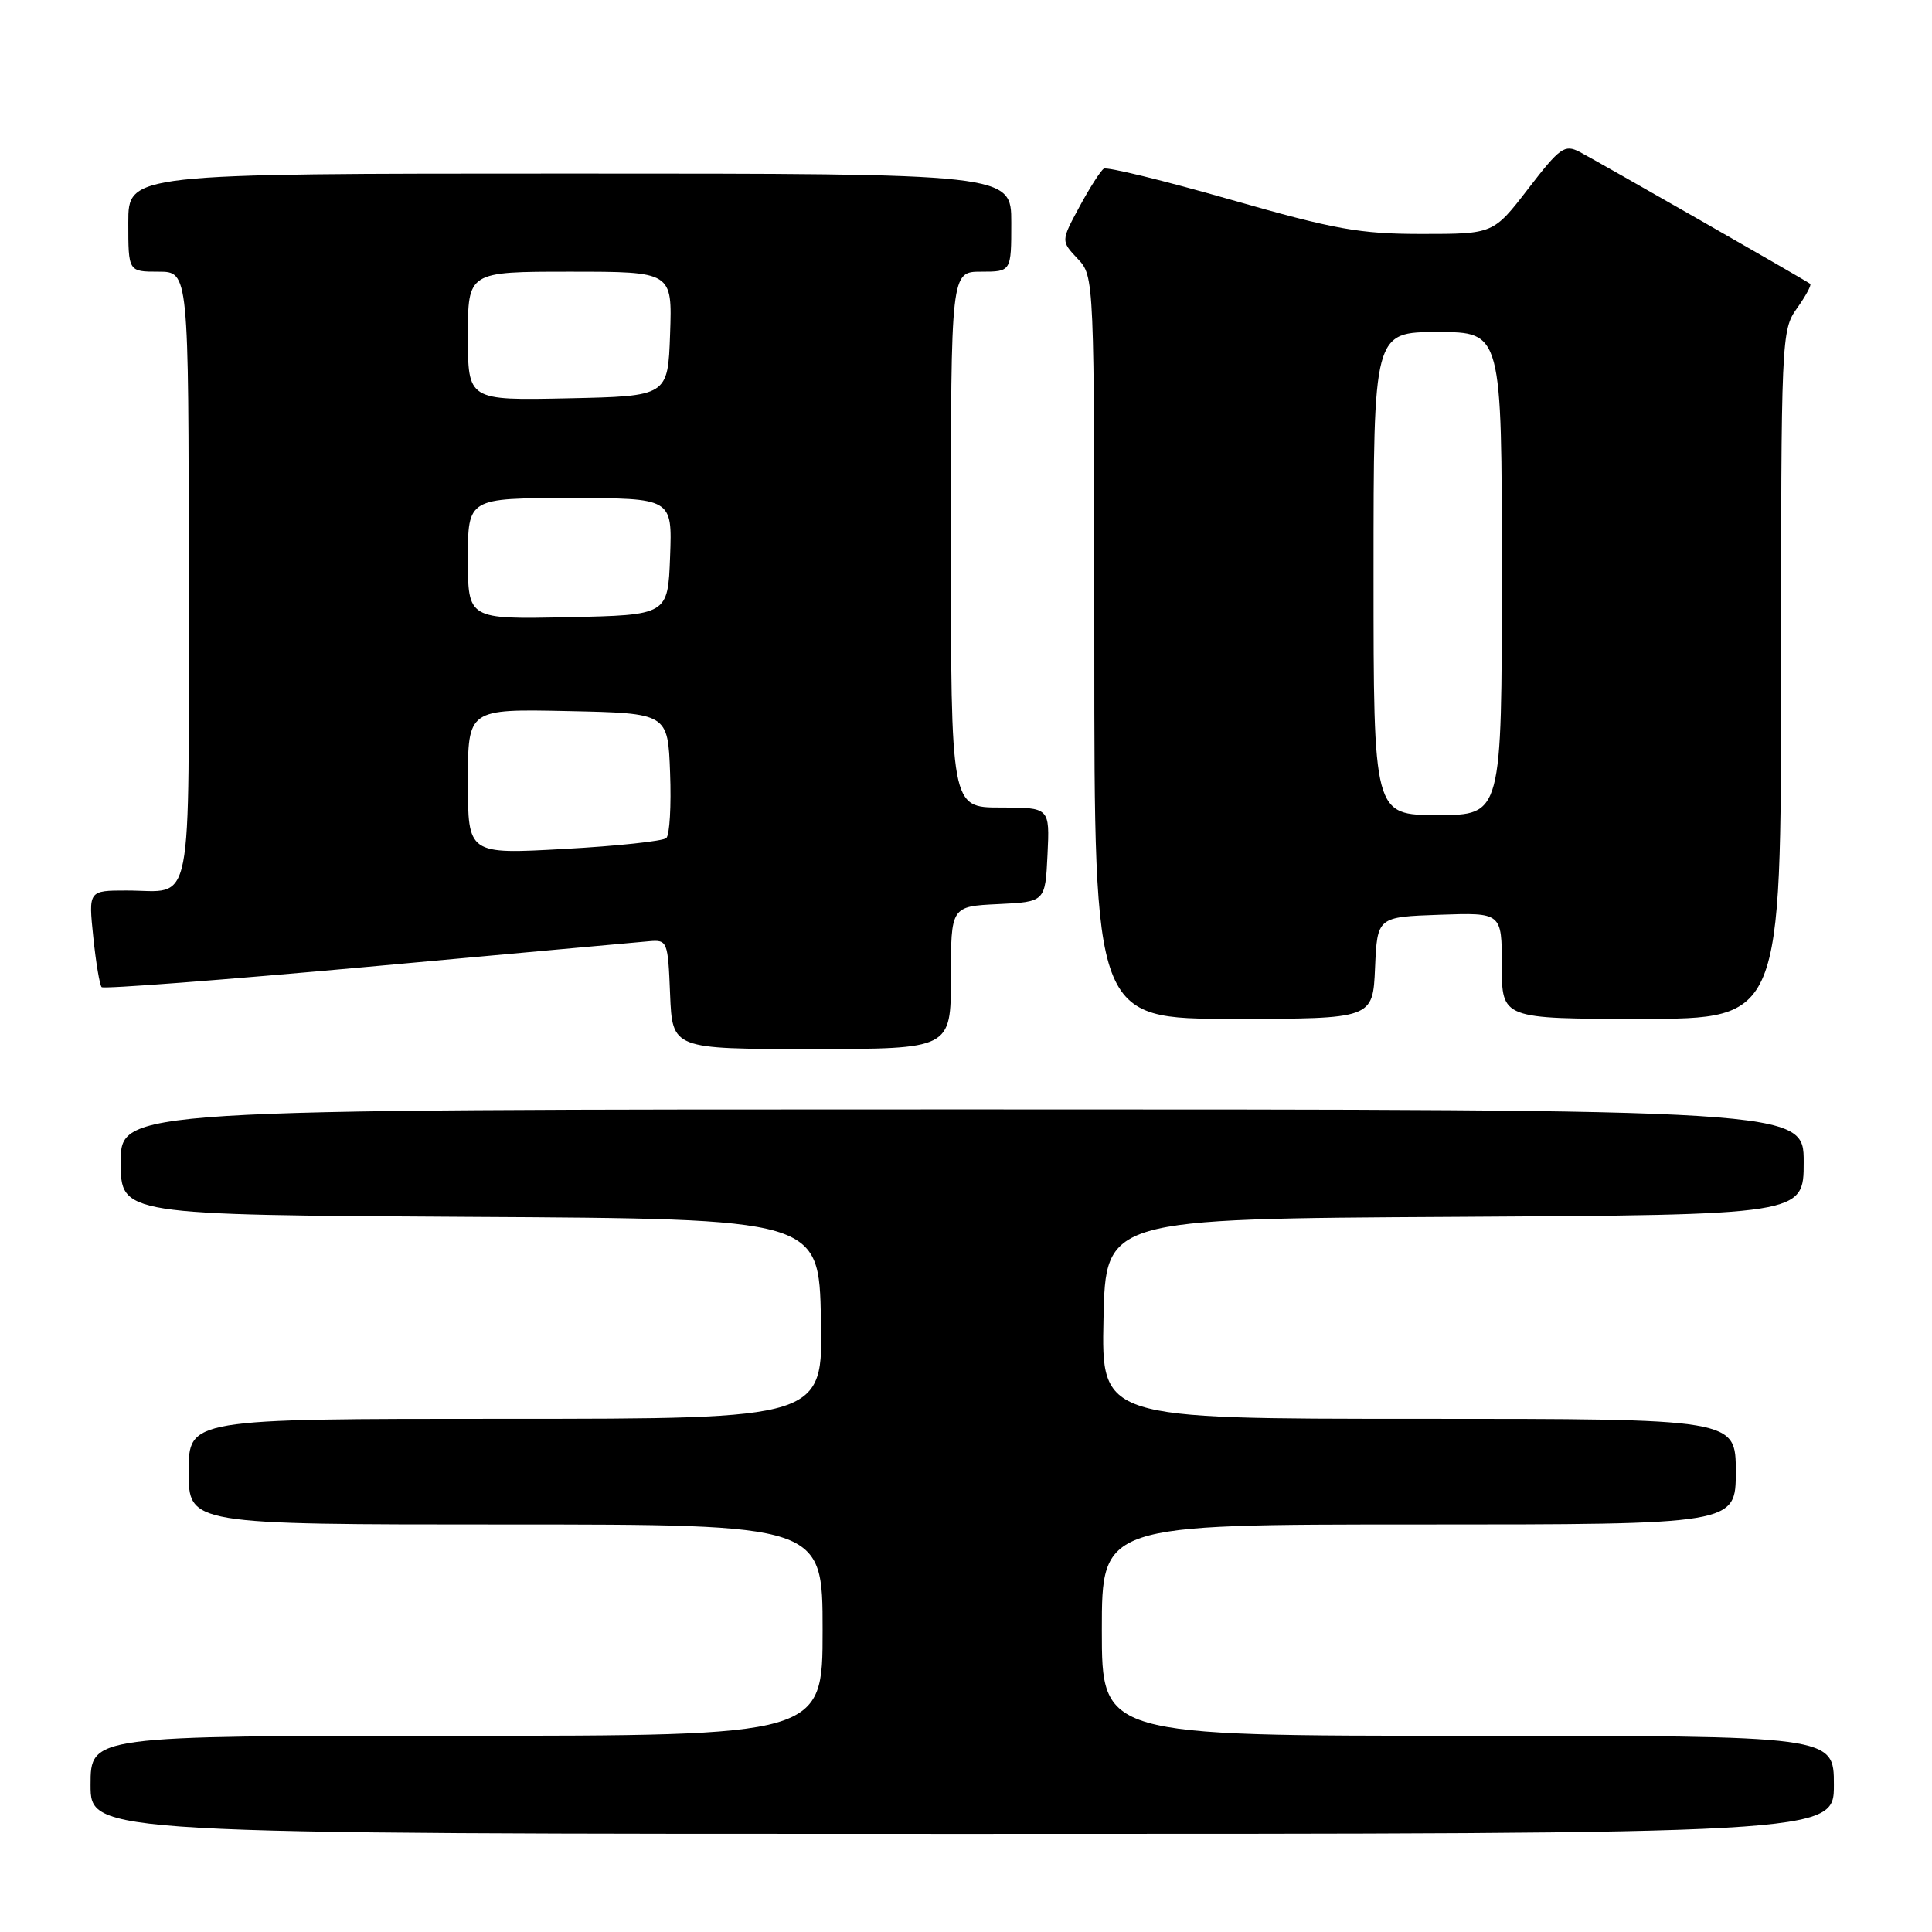 <?xml version="1.0" encoding="UTF-8" standalone="no"?>
<!DOCTYPE svg PUBLIC "-//W3C//DTD SVG 1.1//EN" "http://www.w3.org/Graphics/SVG/1.1/DTD/svg11.dtd" >
<svg xmlns="http://www.w3.org/2000/svg" xmlns:xlink="http://www.w3.org/1999/xlink" version="1.1" viewBox="0 0 256 256">
 <g >
 <path fill="currentColor"
d=" M 243.00 236.50 C 243.00 230.00 243.00 230.00 194.50 230.00 C 146.00 230.00 146.00 230.00 146.00 216.00 C 146.00 202.00 146.00 202.00 188.00 202.00 C 230.00 202.00 230.00 202.00 230.00 195.00 C 230.00 188.00 230.00 188.00 187.97 188.00 C 145.94 188.00 145.94 188.00 146.22 174.75 C 146.50 161.50 146.50 161.50 192.75 161.24 C 239.00 160.98 239.00 160.98 239.00 153.99 C 239.00 147.00 239.00 147.00 127.50 147.00 C 16.00 147.00 16.00 147.00 16.00 153.99 C 16.00 160.98 16.00 160.98 62.25 161.24 C 108.50 161.50 108.50 161.50 108.78 174.75 C 109.06 188.00 109.06 188.00 67.03 188.00 C 25.00 188.00 25.00 188.00 25.00 195.00 C 25.00 202.00 25.00 202.00 67.00 202.00 C 109.00 202.00 109.00 202.00 109.00 216.00 C 109.00 230.00 109.00 230.00 60.50 230.00 C 12.00 230.00 12.00 230.00 12.00 236.50 C 12.00 243.00 12.00 243.00 127.50 243.00 C 243.00 243.00 243.00 243.00 243.00 236.50 Z  M 126.00 129.55 C 126.00 120.10 126.00 120.10 132.25 119.80 C 138.50 119.50 138.50 119.50 138.80 113.25 C 139.10 107.00 139.10 107.00 132.55 107.00 C 126.00 107.00 126.00 107.00 126.00 71.50 C 126.00 36.00 126.00 36.00 130.00 36.00 C 134.00 36.00 134.00 36.00 134.00 29.50 C 134.00 23.00 134.00 23.00 75.50 23.00 C 17.00 23.00 17.00 23.00 17.00 29.50 C 17.00 36.00 17.00 36.00 21.00 36.00 C 25.00 36.00 25.00 36.00 25.00 76.39 C 25.00 121.86 25.76 118.00 16.78 118.00 C 11.72 118.00 11.72 118.00 12.36 124.17 C 12.71 127.56 13.21 130.55 13.47 130.80 C 13.73 131.06 29.59 129.85 48.72 128.11 C 67.85 126.36 84.62 124.84 86.00 124.72 C 88.43 124.51 88.51 124.69 88.79 131.75 C 89.09 139.00 89.09 139.00 107.54 139.00 C 126.00 139.00 126.00 139.00 126.00 129.55 Z  M 182.20 128.25 C 182.50 121.50 182.50 121.50 190.75 121.21 C 199.00 120.92 199.00 120.92 199.00 127.96 C 199.00 135.00 199.00 135.00 217.50 135.00 C 236.00 135.00 236.00 135.00 236.00 89.40 C 236.00 44.63 236.04 43.76 238.11 40.85 C 239.27 39.22 240.06 37.76 239.86 37.61 C 239.26 37.14 211.65 21.36 209.31 20.13 C 207.32 19.10 206.71 19.53 202.50 25.00 C 197.88 31.00 197.88 31.00 188.41 31.00 C 180.15 31.00 176.88 30.41 162.98 26.43 C 154.21 23.92 146.68 22.08 146.26 22.35 C 145.84 22.62 144.39 24.88 143.04 27.38 C 140.58 31.93 140.58 31.93 142.79 34.28 C 145.00 36.63 145.00 36.63 145.00 85.81 C 145.00 135.00 145.00 135.00 163.45 135.00 C 181.91 135.00 181.91 135.00 182.20 128.25 Z  M 62.00 103.57 C 62.00 93.94 62.00 93.94 75.25 94.22 C 88.50 94.50 88.50 94.50 88.79 102.41 C 88.96 106.75 88.73 110.64 88.29 111.05 C 87.86 111.45 81.76 112.11 74.75 112.49 C 62.00 113.20 62.00 113.20 62.00 103.57 Z  M 62.00 74.03 C 62.00 66.00 62.00 66.00 75.54 66.00 C 89.08 66.00 89.08 66.00 88.79 73.75 C 88.50 81.50 88.50 81.50 75.25 81.78 C 62.00 82.06 62.00 82.06 62.00 74.03 Z  M 62.00 44.53 C 62.00 36.00 62.00 36.00 75.54 36.00 C 89.08 36.00 89.08 36.00 88.79 44.25 C 88.50 52.50 88.50 52.50 75.25 52.78 C 62.00 53.06 62.00 53.06 62.00 44.53 Z  M 182.00 76.00 C 182.00 44.00 182.00 44.00 190.50 44.00 C 199.00 44.00 199.00 44.00 199.00 76.00 C 199.00 108.00 199.00 108.00 190.50 108.00 C 182.00 108.00 182.00 108.00 182.00 76.00 Z "/>
</g>
</svg>